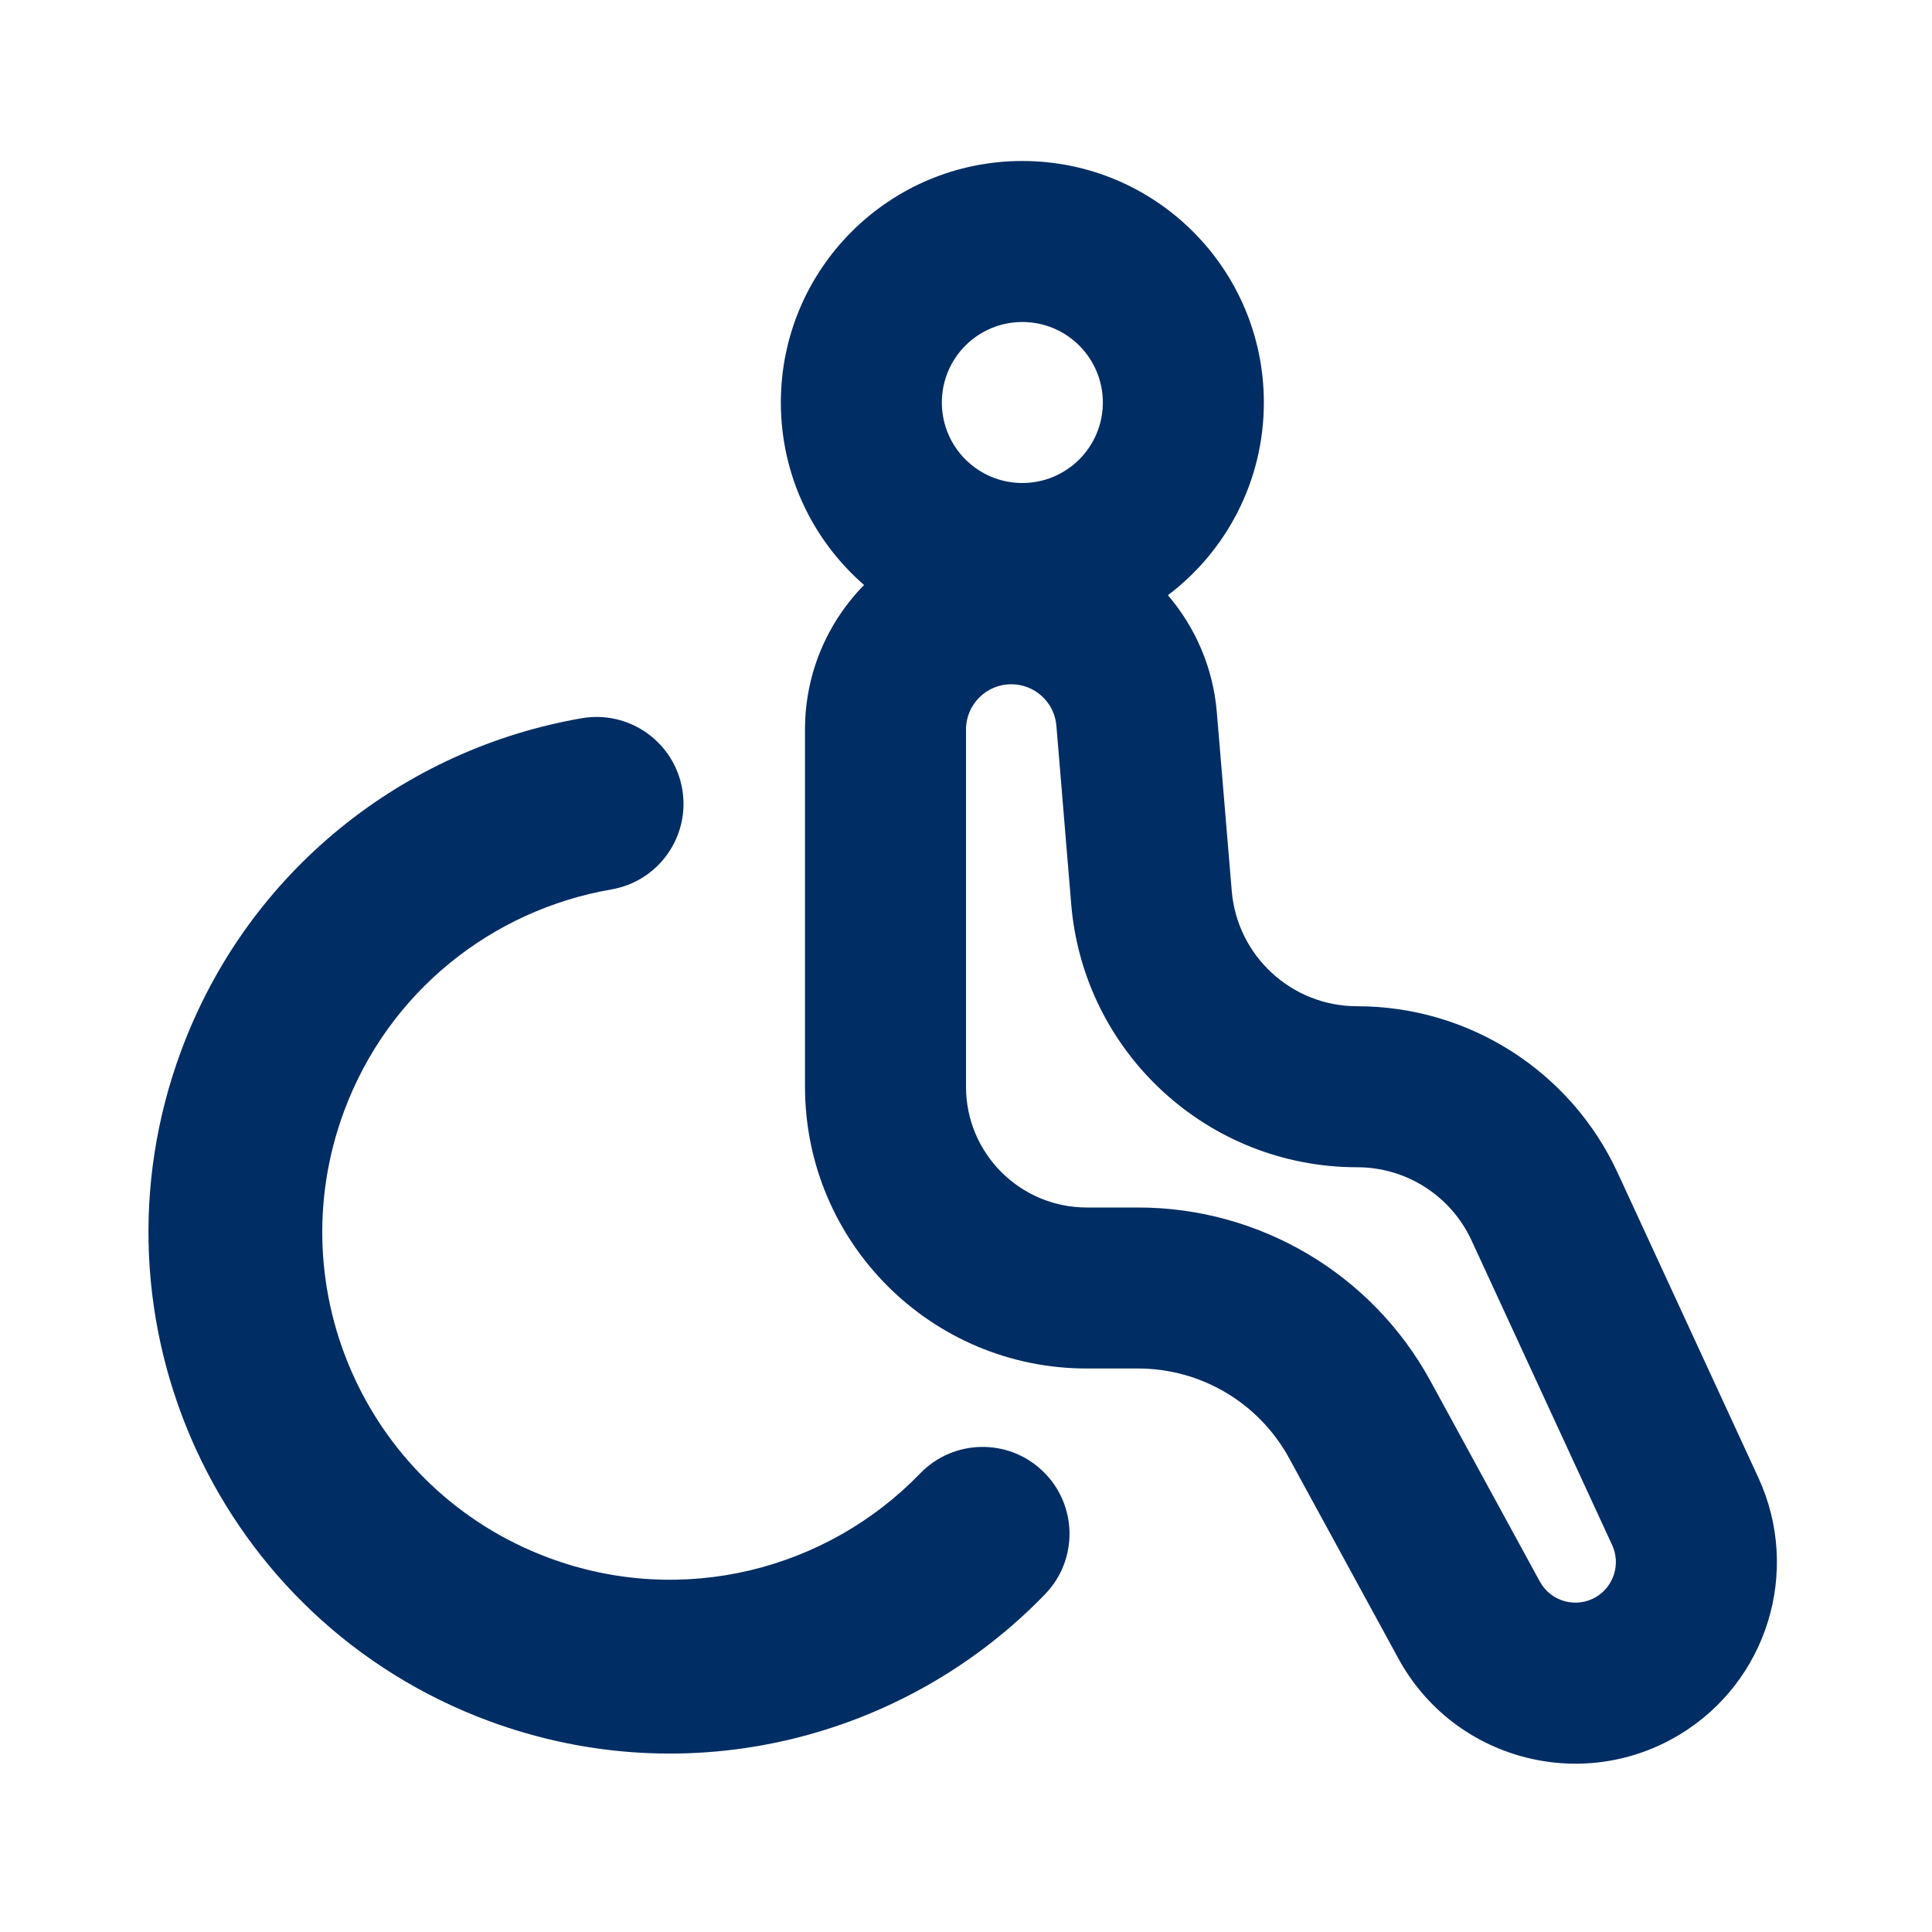 <svg width="24" height="24" viewBox="0 0 24 24" fill="none" xmlns="http://www.w3.org/2000/svg">
<path fill-rule="evenodd" clip-rule="evenodd" d="M12.983 19.803C11.253 21.595 8.562 22.3 6.073 21.379C2.719 20.137 1.007 16.411 2.249 13.057C3.081 10.809 5.029 9.301 7.228 8.922C7.815 8.821 8.374 9.215 8.475 9.803C8.576 10.39 8.182 10.948 7.594 11.049C6.123 11.303 4.827 12.31 4.273 13.807C3.445 16.043 4.587 18.526 6.823 19.354C8.479 19.968 10.274 19.501 11.43 18.304C11.844 17.875 12.528 17.863 12.956 18.277C13.385 18.691 13.397 19.375 12.983 19.803Z" fill="#002D63"/>
<path fill-rule="evenodd" clip-rule="evenodd" d="M13.7 5C13.7 5.552 13.252 6 12.7 6C12.147 6 11.7 5.552 11.7 5C11.7 4.448 12.147 4 12.7 4C13.252 4 13.7 4.448 13.7 5ZM14.508 7.394C15.232 6.847 15.7 5.978 15.7 5C15.7 3.343 14.357 2 12.7 2C11.043 2 9.7 3.343 9.7 5C9.7 5.905 10.101 6.717 10.734 7.267C10.28 7.729 10 8.363 10 9.062V13.5C10 15.433 11.567 17 13.5 17H14.137C14.92 17 15.639 17.427 16.014 18.114L17.372 20.604C18.053 21.853 19.637 22.284 20.858 21.552C21.954 20.894 22.378 19.517 21.843 18.356L20.096 14.571C19.513 13.308 18.25 12.5 16.859 12.5C16.046 12.5 15.368 11.876 15.301 11.066L15.116 8.85C15.07 8.293 14.848 7.791 14.508 7.394ZM12 9.062C12 8.752 12.252 8.5 12.562 8.5C12.855 8.5 13.099 8.724 13.123 9.016L13.307 11.232C13.461 13.079 15.006 14.5 16.859 14.5C17.47 14.5 18.024 14.855 18.28 15.409L20.027 19.194C20.134 19.427 20.049 19.704 19.829 19.837C19.583 19.984 19.265 19.897 19.128 19.646L17.77 17.156C17.045 15.827 15.652 15 14.137 15H13.5C12.672 15 12 14.328 12 13.5V9.062Z" fill="#002D63"/>
</svg>
